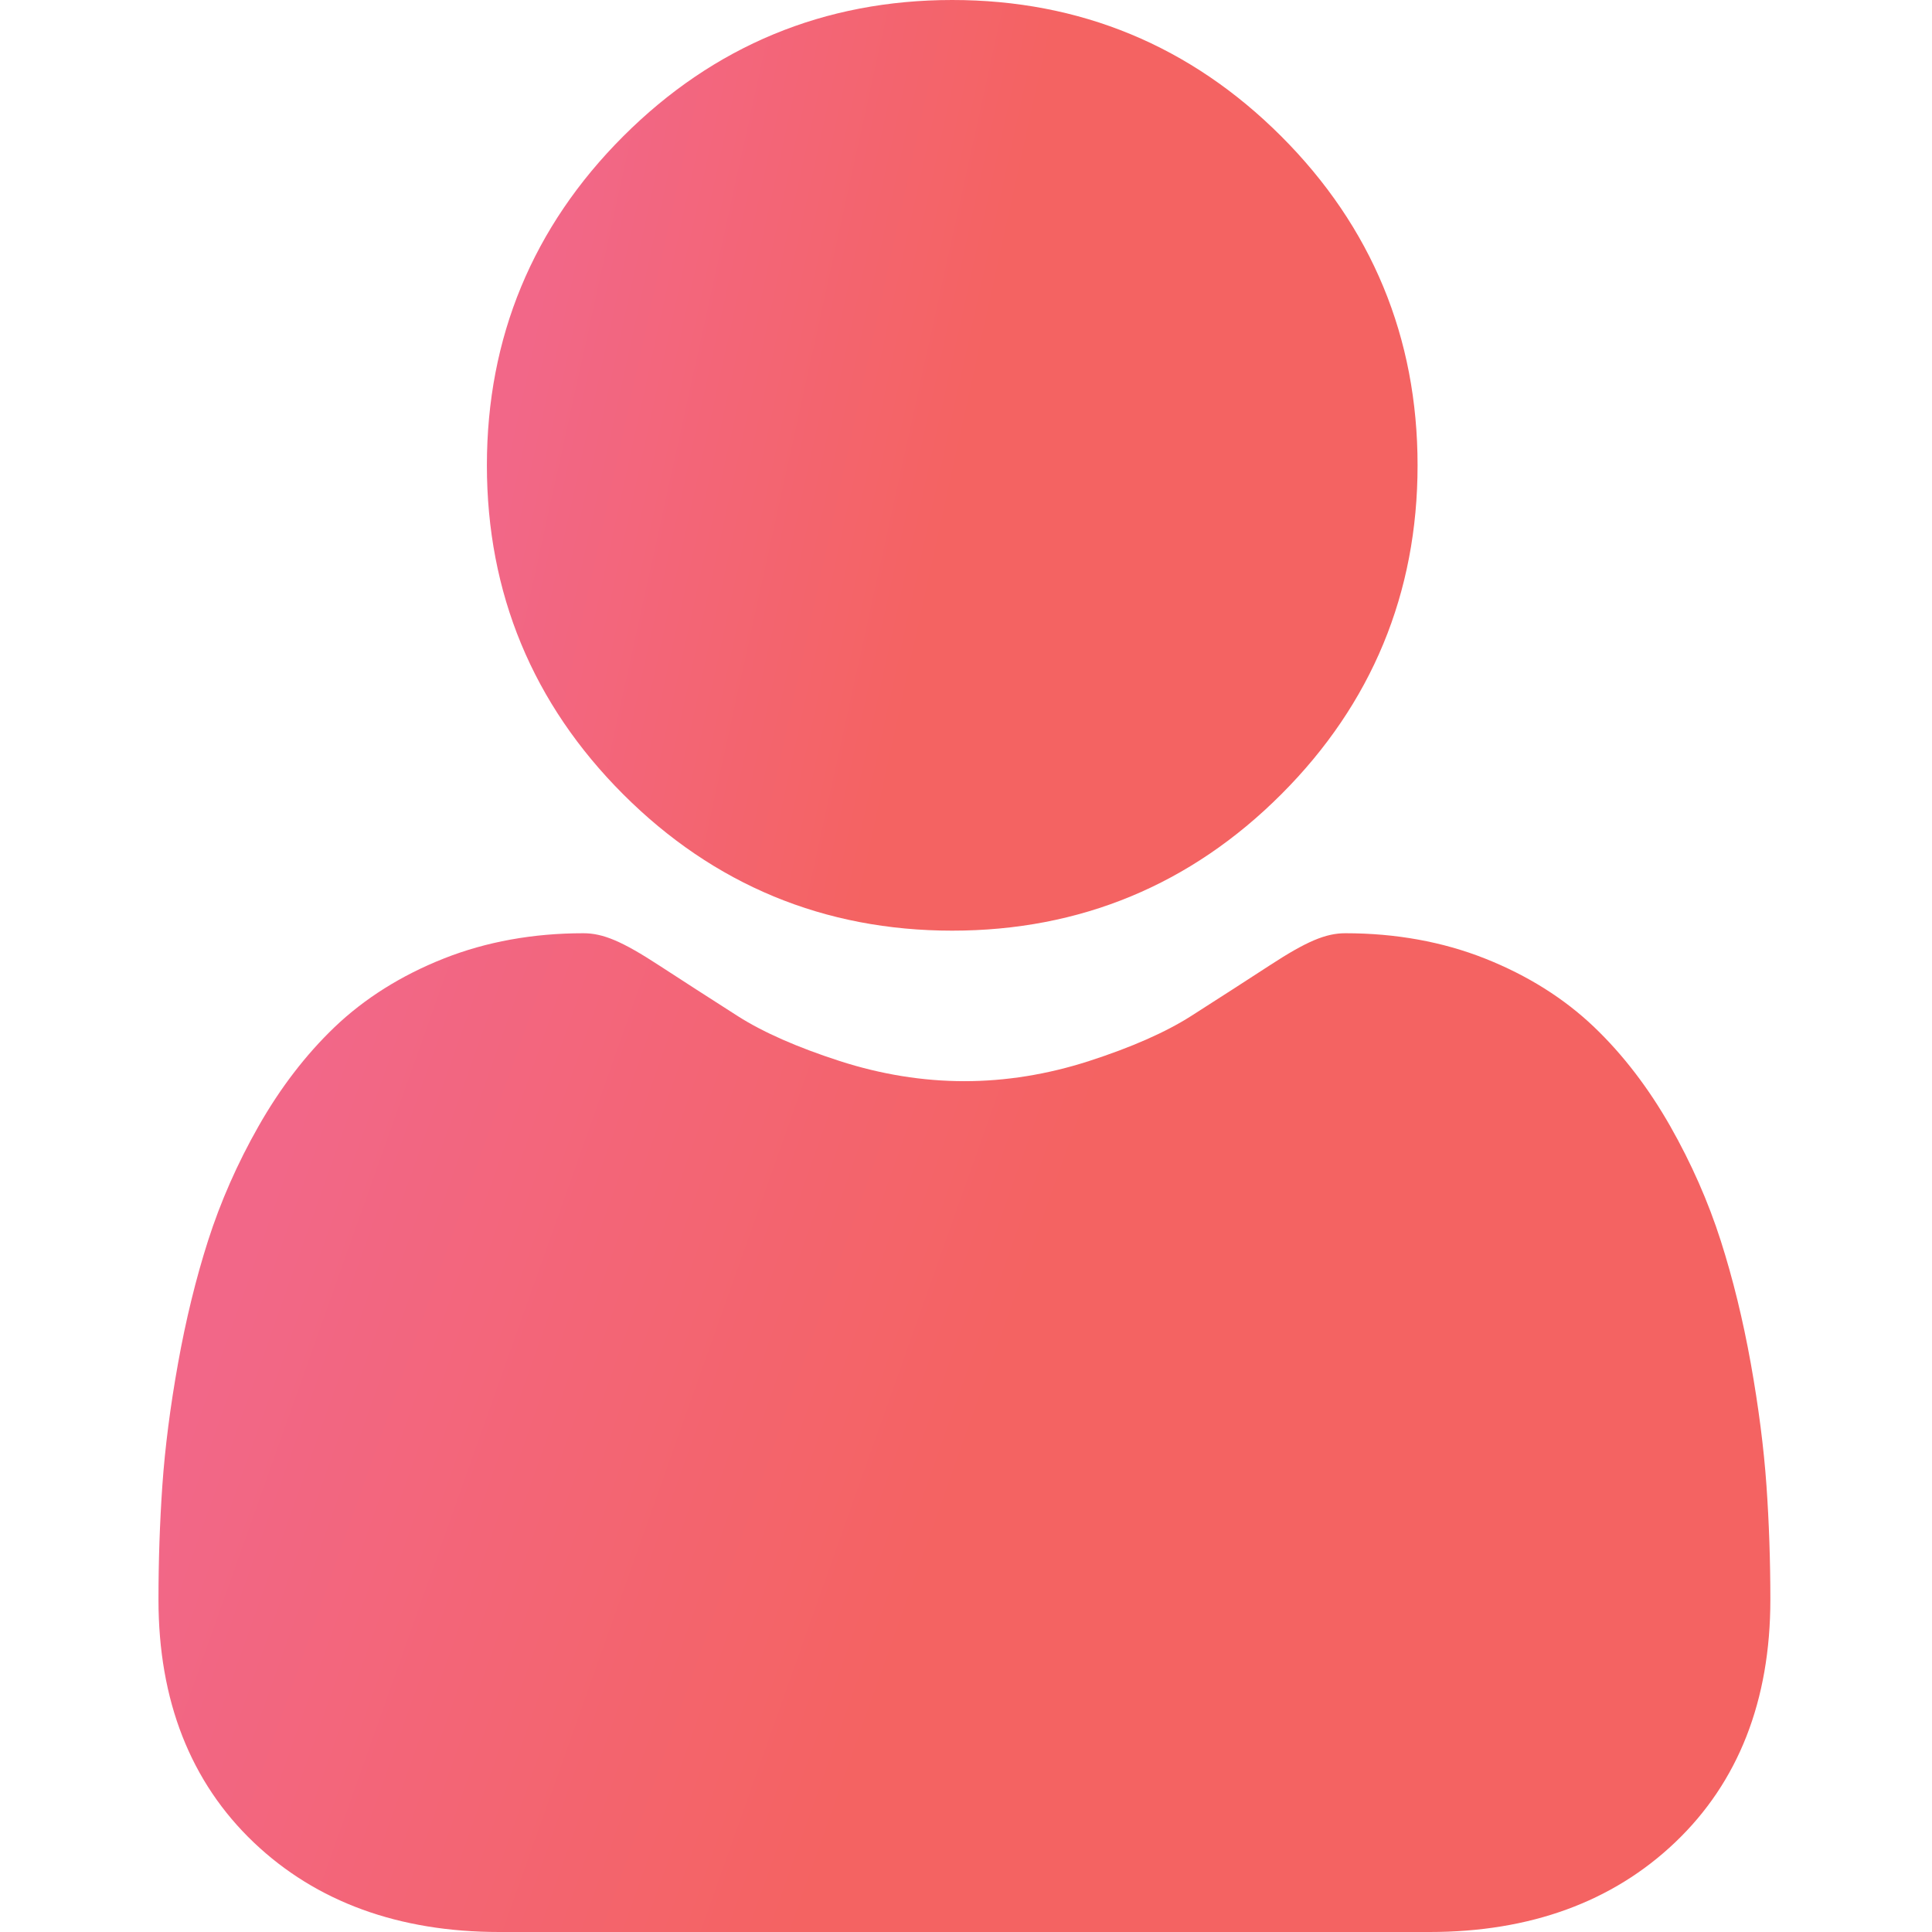 <svg width="75" height="75" viewBox="0 0 75 75" fill="none" xmlns="http://www.w3.org/2000/svg">
<g clip-path="url(#clip0)">
<path d="M36.966 36.128C41.929 36.128 46.227 34.348 49.738 30.835C53.25 27.324 55.03 23.027 55.03 18.063C55.03 13.101 53.25 8.804 49.738 5.291C46.225 1.78 41.928 0 36.966 0C32.002 0 27.705 1.78 24.193 5.292C20.682 8.803 18.901 13.101 18.901 18.063C18.901 23.027 20.682 27.324 24.194 30.836C27.706 34.347 32.003 36.128 36.966 36.128Z" fill="url(#paint0_linear)"/>
<path d="M68.574 57.671C68.472 56.21 68.267 54.615 67.966 52.932C67.662 51.236 67.269 49.633 66.8 48.167C66.316 46.653 65.656 45.157 64.842 43.724C63.996 42.236 63.003 40.94 61.888 39.874C60.722 38.759 59.295 37.863 57.645 37.209C56.001 36.558 54.178 36.228 52.228 36.228C51.463 36.228 50.722 36.542 49.293 37.474C48.413 38.047 47.383 38.711 46.234 39.445C45.252 40.071 43.921 40.658 42.277 41.189C40.673 41.708 39.044 41.971 37.437 41.971C35.83 41.971 34.202 41.708 32.596 41.189C30.954 40.658 29.623 40.072 28.642 39.446C27.504 38.719 26.474 38.055 25.58 37.473C24.152 36.542 23.411 36.228 22.646 36.228C20.695 36.228 18.874 36.558 17.23 37.209C15.581 37.862 14.153 38.759 12.986 39.875C11.872 40.942 10.878 42.236 10.034 43.724C9.219 45.157 8.56 46.652 8.075 48.168C7.606 49.633 7.214 51.236 6.91 52.932C6.608 54.613 6.404 56.208 6.302 57.673C6.203 59.108 6.152 60.597 6.152 62.102C6.152 66.017 7.397 69.186 9.851 71.523C12.275 73.83 15.482 75 19.382 75H55.495C59.395 75 62.602 73.831 65.026 71.523C67.481 69.188 68.725 66.018 68.725 62.101C68.725 60.59 68.674 59.099 68.574 57.671Z" fill="url(#paint1_linear)"/>
</g>
<defs>
<linearGradient id="paint0_linear" x1="35.159" y1="27.526" x2="18.211" y2="23.798" gradientUnits="userSpaceOnUse">
<stop stop-color="#F46362"/>
<stop offset="1" stop-color="#F26788"/>
</linearGradient>
<linearGradient id="paint1_linear" x1="34.31" y1="65.769" x2="6.981" y2="56.067" gradientUnits="userSpaceOnUse">
<stop stop-color="#F46362"/>
<stop offset="1" stop-color="#F26788"/>
</linearGradient>
<clipPath id="clip0">
<rect width="75" height="75" fill="white"/>
</clipPath>
</defs>
</svg>
